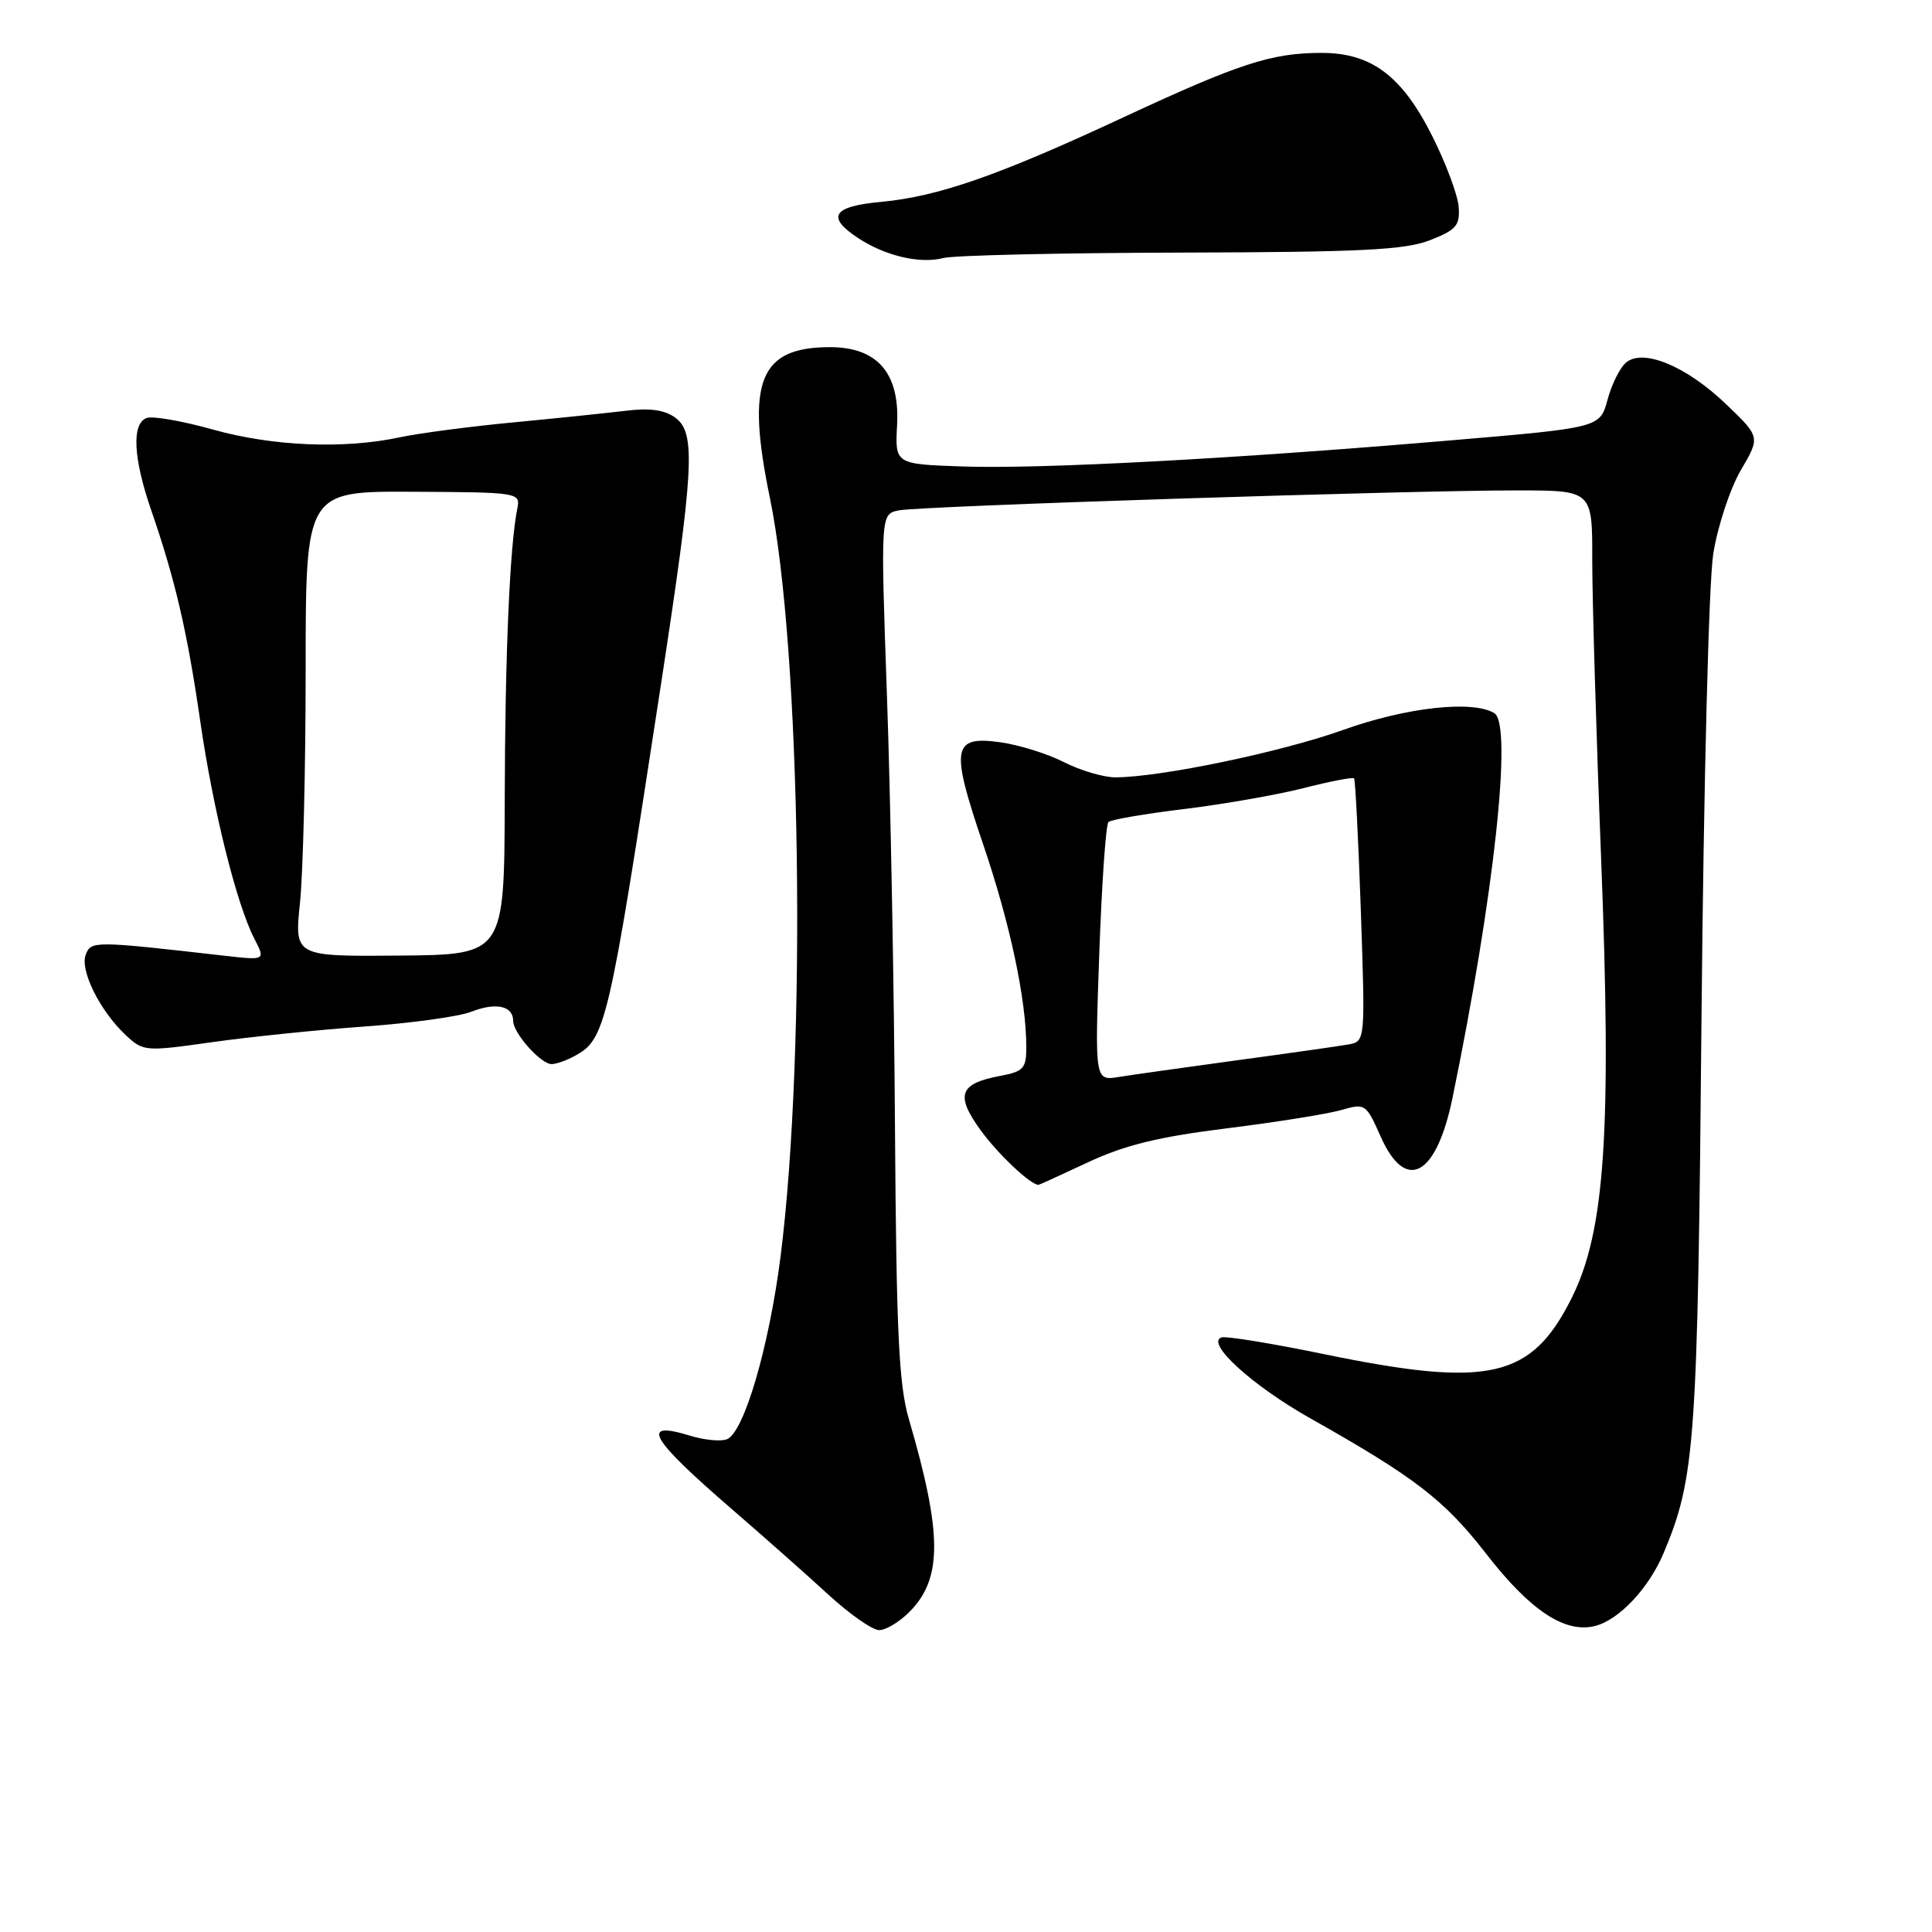 <?xml version="1.0" encoding="UTF-8" standalone="no"?>
<!DOCTYPE svg PUBLIC "-//W3C//DTD SVG 1.1//EN" "http://www.w3.org/Graphics/SVG/1.1/DTD/svg11.dtd" >
<svg xmlns="http://www.w3.org/2000/svg" xmlns:xlink="http://www.w3.org/1999/xlink" version="1.1" viewBox="0 0 256 256">
 <g >
 <path fill="currentColor"
d=" M 120.48 213.61 C 124.90 209.19 124.88 203.26 120.42 188.00 C 119.10 183.51 118.77 176.41 118.59 149.50 C 118.48 131.35 118.00 105.61 117.53 92.31 C 116.68 68.12 116.68 68.12 119.09 67.63 C 121.91 67.05 186.98 64.96 201.25 64.98 C 211.00 65.00 211.00 65.00 210.98 74.25 C 210.98 79.34 211.50 97.04 212.15 113.59 C 213.57 149.90 212.69 163.14 208.25 172.00 C 202.91 182.68 197.34 183.94 175.43 179.43 C 168.56 178.01 162.45 177.02 161.86 177.21 C 159.70 177.93 165.91 183.59 173.63 187.94 C 187.52 195.77 191.39 198.75 196.97 205.94 C 202.78 213.42 207.36 216.45 211.35 215.45 C 214.54 214.65 218.51 210.42 220.46 205.74 C 224.63 195.77 224.95 191.26 225.46 134.67 C 225.75 103.68 226.42 77.11 227.02 73.35 C 227.61 69.70 229.25 64.73 230.67 62.30 C 233.25 57.90 233.25 57.90 228.72 53.56 C 223.47 48.53 217.75 46.14 215.47 48.03 C 214.67 48.69 213.56 50.91 213.01 52.95 C 212.01 56.67 212.01 56.67 192.26 58.35 C 163.52 60.80 137.79 62.17 127.54 61.81 C 118.59 61.50 118.59 61.50 118.87 56.28 C 119.23 49.44 116.26 46.00 109.98 46.00 C 100.62 46.00 98.82 50.52 102.02 66.00 C 106.15 86.02 106.90 139.02 103.44 166.41 C 101.90 178.52 98.58 189.84 96.31 190.71 C 95.49 191.03 93.29 190.81 91.41 190.23 C 84.72 188.18 86.09 190.57 97.00 199.99 C 101.12 203.55 106.84 208.61 109.69 211.23 C 112.54 213.86 115.60 216.00 116.49 216.00 C 117.37 216.00 119.17 214.93 120.48 213.61 Z  M 144.19 154.00 C 149.04 151.73 153.54 150.63 162.56 149.51 C 169.12 148.69 175.96 147.60 177.74 147.08 C 180.89 146.17 181.02 146.26 182.93 150.57 C 186.25 158.08 190.31 155.91 192.46 145.50 C 197.98 118.72 200.45 96.01 198.01 94.50 C 195.16 92.75 186.34 93.72 178.00 96.71 C 169.81 99.65 153.72 103.00 147.78 103.00 C 146.21 103.00 143.14 102.09 140.96 100.98 C 138.79 99.87 134.99 98.69 132.52 98.35 C 126.17 97.48 125.91 99.06 130.28 111.90 C 133.83 122.33 135.98 132.41 135.99 138.70 C 136.00 141.57 135.63 141.98 132.54 142.56 C 127.11 143.58 126.56 145.09 129.93 149.75 C 132.24 152.93 136.55 157.00 137.61 157.00 C 137.70 157.00 140.66 155.65 144.19 154.00 Z  M 76.06 139.97 C 80.26 137.72 80.59 136.32 87.53 91.02 C 91.97 62.07 92.23 57.39 89.50 55.36 C 88.10 54.32 86.14 54.04 83.00 54.42 C 80.53 54.72 73.78 55.42 68.00 55.97 C 62.22 56.52 55.48 57.41 53.00 57.94 C 45.62 59.53 36.14 59.14 28.23 56.92 C 24.16 55.78 20.20 55.09 19.42 55.39 C 17.43 56.16 17.65 60.68 20.03 67.59 C 23.23 76.86 24.82 83.72 26.53 95.54 C 28.24 107.35 31.33 119.75 33.70 124.38 C 35.18 127.25 35.18 127.25 29.84 126.65 C 12.39 124.66 12.07 124.66 11.36 126.50 C 10.57 128.57 13.23 133.93 16.64 137.14 C 18.98 139.33 19.22 139.35 28.05 138.10 C 33.01 137.40 42.11 136.46 48.28 136.02 C 54.45 135.58 60.82 134.70 62.42 134.07 C 65.71 132.78 68.00 133.27 68.00 135.28 C 68.00 136.90 71.66 141.00 73.10 141.00 C 73.67 141.00 75.00 140.54 76.06 139.97 Z  M 156.50 33.47 C 180.42 33.41 186.20 33.12 189.50 31.82 C 192.97 30.46 193.47 29.87 193.28 27.40 C 193.16 25.84 191.59 21.62 189.78 18.03 C 185.77 10.04 181.71 7.00 175.10 7.01 C 168.48 7.01 164.19 8.41 148.85 15.55 C 132.29 23.27 124.32 26.04 116.75 26.75 C 110.31 27.34 109.43 28.74 113.73 31.56 C 117.33 33.92 121.91 34.99 125.00 34.19 C 126.38 33.83 140.55 33.51 156.50 33.47 Z  M 145.66 126.36 C 145.99 117.09 146.53 109.24 146.88 108.92 C 147.22 108.60 151.78 107.82 157.00 107.19 C 162.22 106.55 169.34 105.30 172.81 104.41 C 176.28 103.52 179.26 102.95 179.42 103.14 C 179.59 103.34 179.99 111.26 180.32 120.74 C 180.91 137.94 180.90 137.99 178.70 138.39 C 177.49 138.61 170.88 139.55 164.00 140.48 C 157.12 141.42 150.05 142.41 148.28 142.70 C 145.06 143.22 145.06 143.22 145.66 126.36 Z  M 39.75 119.62 C 40.16 115.70 40.50 101.83 40.50 88.79 C 40.50 65.08 40.50 65.08 54.74 65.16 C 68.73 65.23 68.97 65.27 68.55 67.37 C 67.55 72.27 66.92 86.75 66.88 106.00 C 66.83 126.50 66.83 126.50 52.92 126.62 C 39.01 126.74 39.01 126.74 39.75 119.62 Z "/>
</g>
</svg>